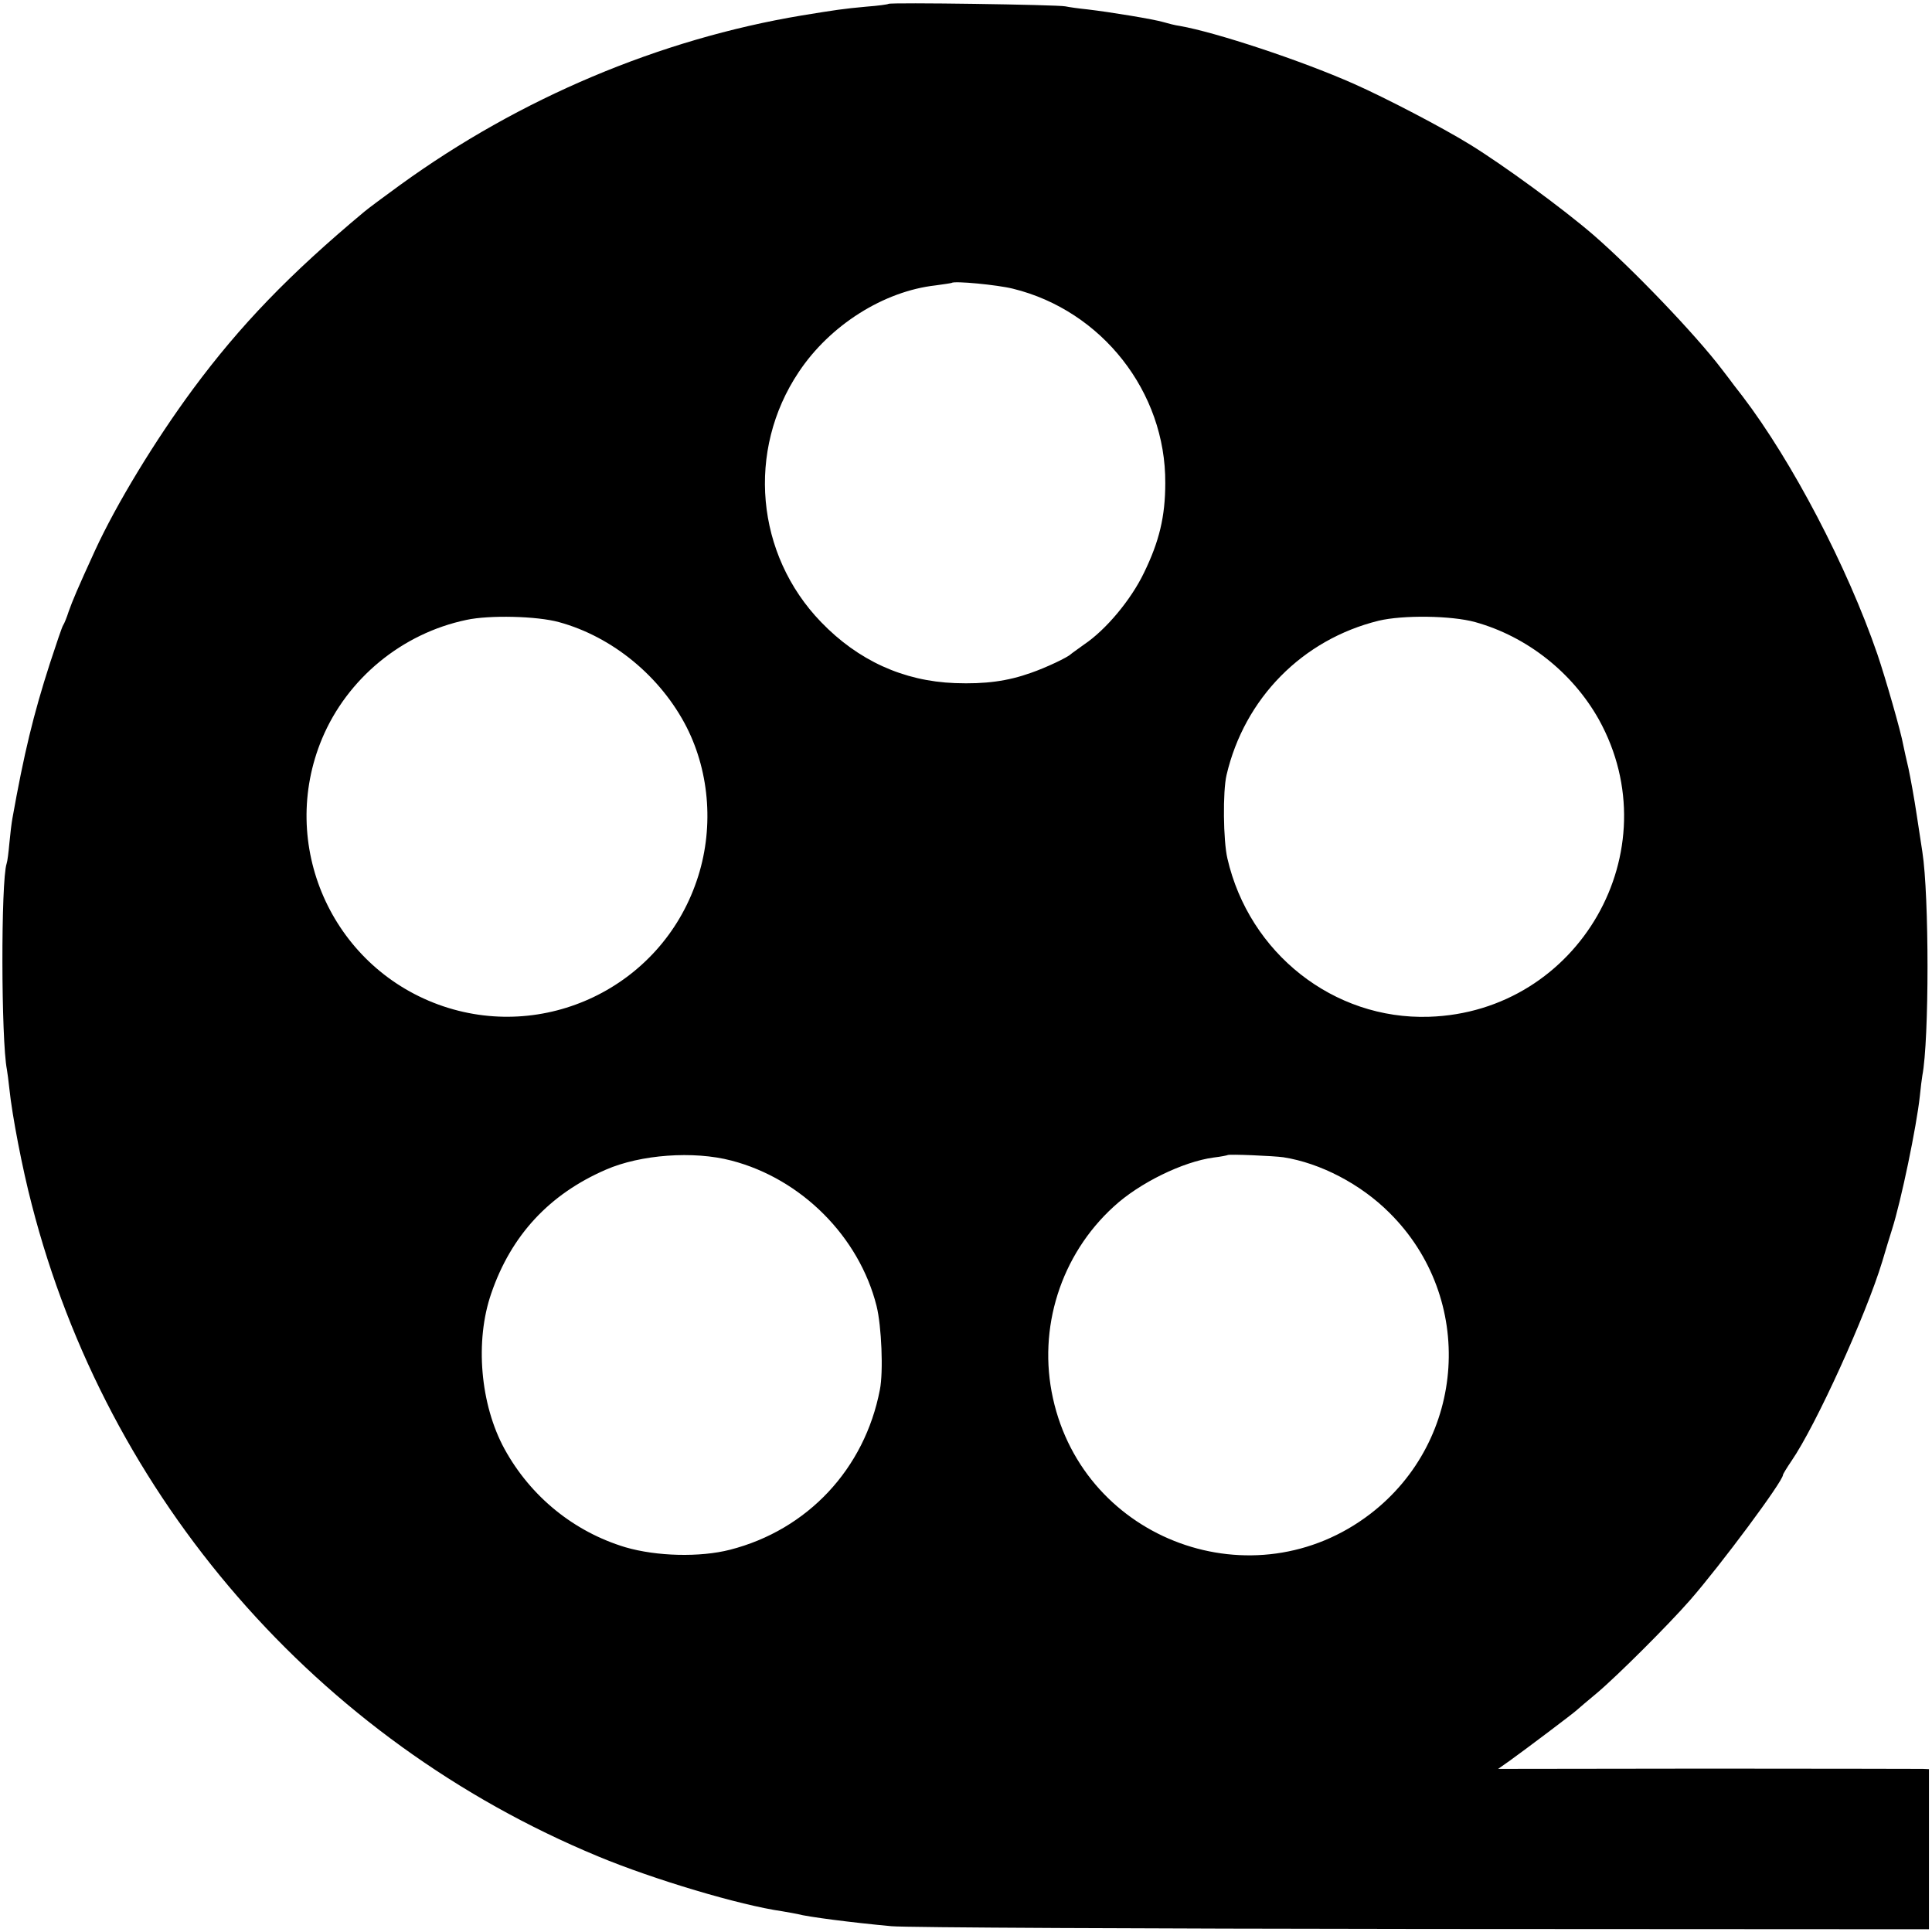 <?xml version="1.0" standalone="no"?>
<!DOCTYPE svg PUBLIC "-//W3C//DTD SVG 20010904//EN"
 "http://www.w3.org/TR/2001/REC-SVG-20010904/DTD/svg10.dtd">
<svg version="1.0" xmlns="http://www.w3.org/2000/svg"
 width="700pt" height="700pt" viewBox="0 0 700 700"
 preserveAspectRatio="xMidYMid meet">
<g transform="translate(0,700) scale(0.1,-0.1)"
fill="#000000" stroke="none">
<path d="M3219 6986 c-2 -2 -38 -7 -79 -10 -87 -8 -112 -12 -235 -32 -515 -86
-1022 -300 -1455 -614 -58 -42 -117 -86 -130 -97 -272 -227 -450 -412 -621
-643 -138 -187 -277 -416 -354 -583 -66 -144 -82 -183 -96 -222 -7 -22 -16
-44 -20 -50 -4 -5 -25 -68 -48 -138 -60 -186 -94 -327 -136 -562 -3 -16 -8
-57 -11 -90 -3 -33 -7 -66 -10 -74 -21 -63 -20 -640 1 -746 2 -11 6 -42 9 -70
10 -97 47 -289 81 -419 273 -1064 1034 -1940 2052 -2362 202 -84 514 -177 668
-199 22 -4 47 -8 55 -10 35 -10 198 -31 340 -44 52 -5 919 -9 1927 -10 l1832
-1 0 290 0 290 -22 1 c-12 0 -363 1 -780 1 l-759 -1 44 31 c61 44 227 169 241
182 7 6 39 34 72 61 75 63 261 249 338 337 111 127 337 431 337 454 0 3 14 26
31 51 88 128 270 528 329 723 12 41 28 93 35 115 33 103 89 373 101 484 3 30
7 63 9 74 25 129 25 652 0 811 -2 12 -11 71 -20 131 -9 61 -23 137 -30 170 -8
33 -16 71 -19 85 -8 47 -65 245 -94 330 -109 317 -309 699 -489 935 -13 17
-27 35 -31 40 -4 6 -24 32 -44 58 -95 125 -323 363 -465 486 -110 95 -326 253
-448 328 -101 62 -302 167 -419 219 -194 86 -501 187 -631 210 -16 2 -43 9
-60 14 -33 10 -190 36 -275 46 -30 3 -66 8 -80 11 -29 6 -635 15 -641 9z m451
-1032 c322 -79 554 -374 552 -704 0 -122 -22 -212 -77 -325 -47 -98 -138 -207
-217 -260 -23 -17 -45 -32 -48 -35 -12 -12 -90 -49 -145 -68 -84 -30 -165 -41
-275 -37 -187 7 -351 82 -485 221 -237 245 -271 622 -81 906 113 170 308 293
496 314 30 4 56 8 58 9 9 8 166 -7 222 -21z m-1645 -1208 c194 -53 369 -197
463 -381 85 -168 99 -374 36 -557 -131 -385 -553 -587 -935 -448 -389 142
-582 581 -422 964 91 217 289 381 523 430 83 18 255 14 335 -8z m3320 0 c187
-52 352 -182 448 -353 263 -475 -72 -1060 -616 -1077 -345 -11 -651 230 -730
574 -15 64 -17 243 -3 302 65 278 275 491 551 559 88 21 263 19 350 -5z
m-2695 -1951 c254 -66 463 -276 526 -527 18 -72 25 -238 12 -303 -55 -287
-262 -508 -543 -580 -109 -28 -266 -24 -379 9 -186 56 -343 183 -438 356 -88
161 -108 391 -48 564 72 210 210 359 415 448 126 55 318 69 455 33z m2000 12
c134 -21 280 -97 384 -201 313 -310 280 -823 -69 -1091 -421 -323 -1036 -99
-1150 419 -56 253 28 519 220 694 93 86 251 163 362 178 26 3 50 8 51 9 5 4
167 -3 202 -8z"/>
</g>
</svg>
